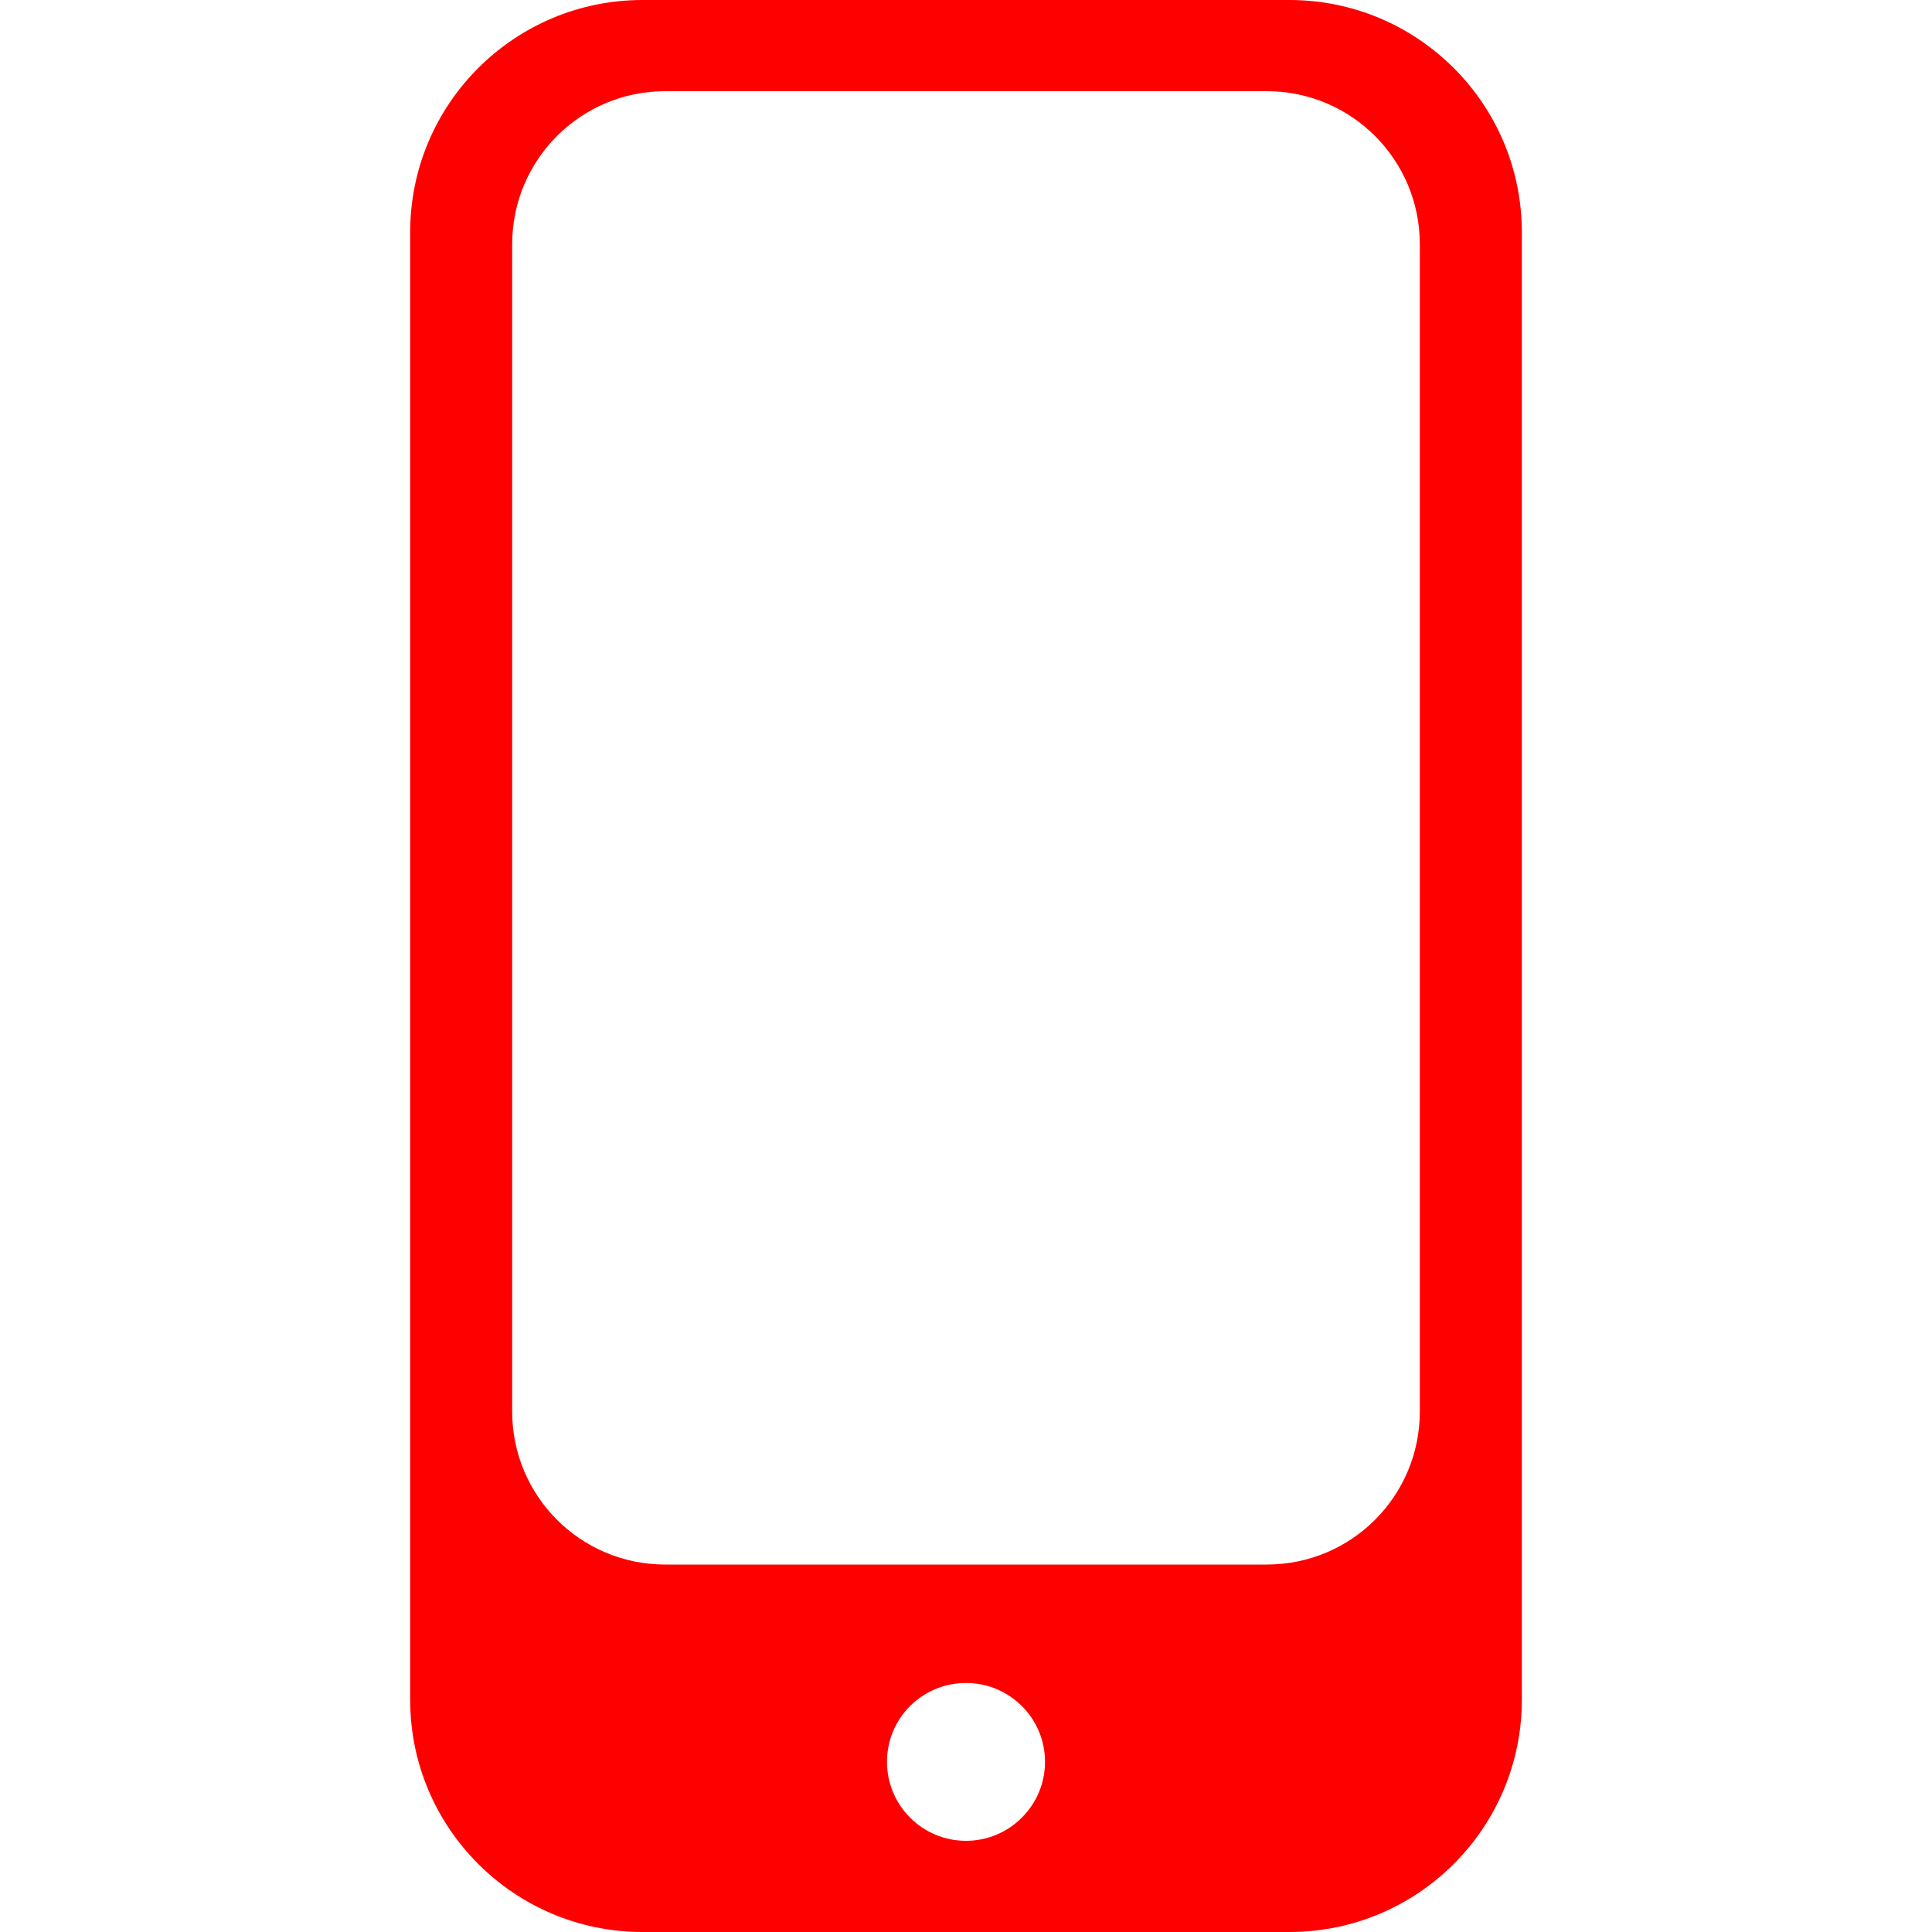 <?xml version="1.0" encoding="UTF-8"?>
<svg id="Layer_1" data-name="Layer 1" xmlns="http://www.w3.org/2000/svg" viewBox="0 0 100 100">
  <defs>
    <style>
      .cls-1 {
        fill: red;
        stroke-width: 0px;
      }
    </style>
  </defs>
  <path class="cls-1" d="M66.74,0h-33.48c-6.64,0-12.03,5.38-12.03,12.02v75.96c0,6.64,5.39,12.02,12.03,12.02h33.48c6.64,0,12.03-5.38,12.03-12.02V12.02c0-6.64-5.39-12.02-12.03-12.02ZM50,95.28c-2.26,0-4.09-1.83-4.09-4.09s1.83-4.08,4.09-4.08,4.09,1.83,4.09,4.08-1.83,4.09-4.09,4.09ZM73.49,73.06c0,4.38-3.54,7.92-7.92,7.92h-31.14c-4.38,0-7.92-3.54-7.92-7.92V12.64c0-4.37,3.54-7.92,7.92-7.92h31.14c4.38,0,7.92,3.55,7.92,7.92v60.42Z"/>
</svg>